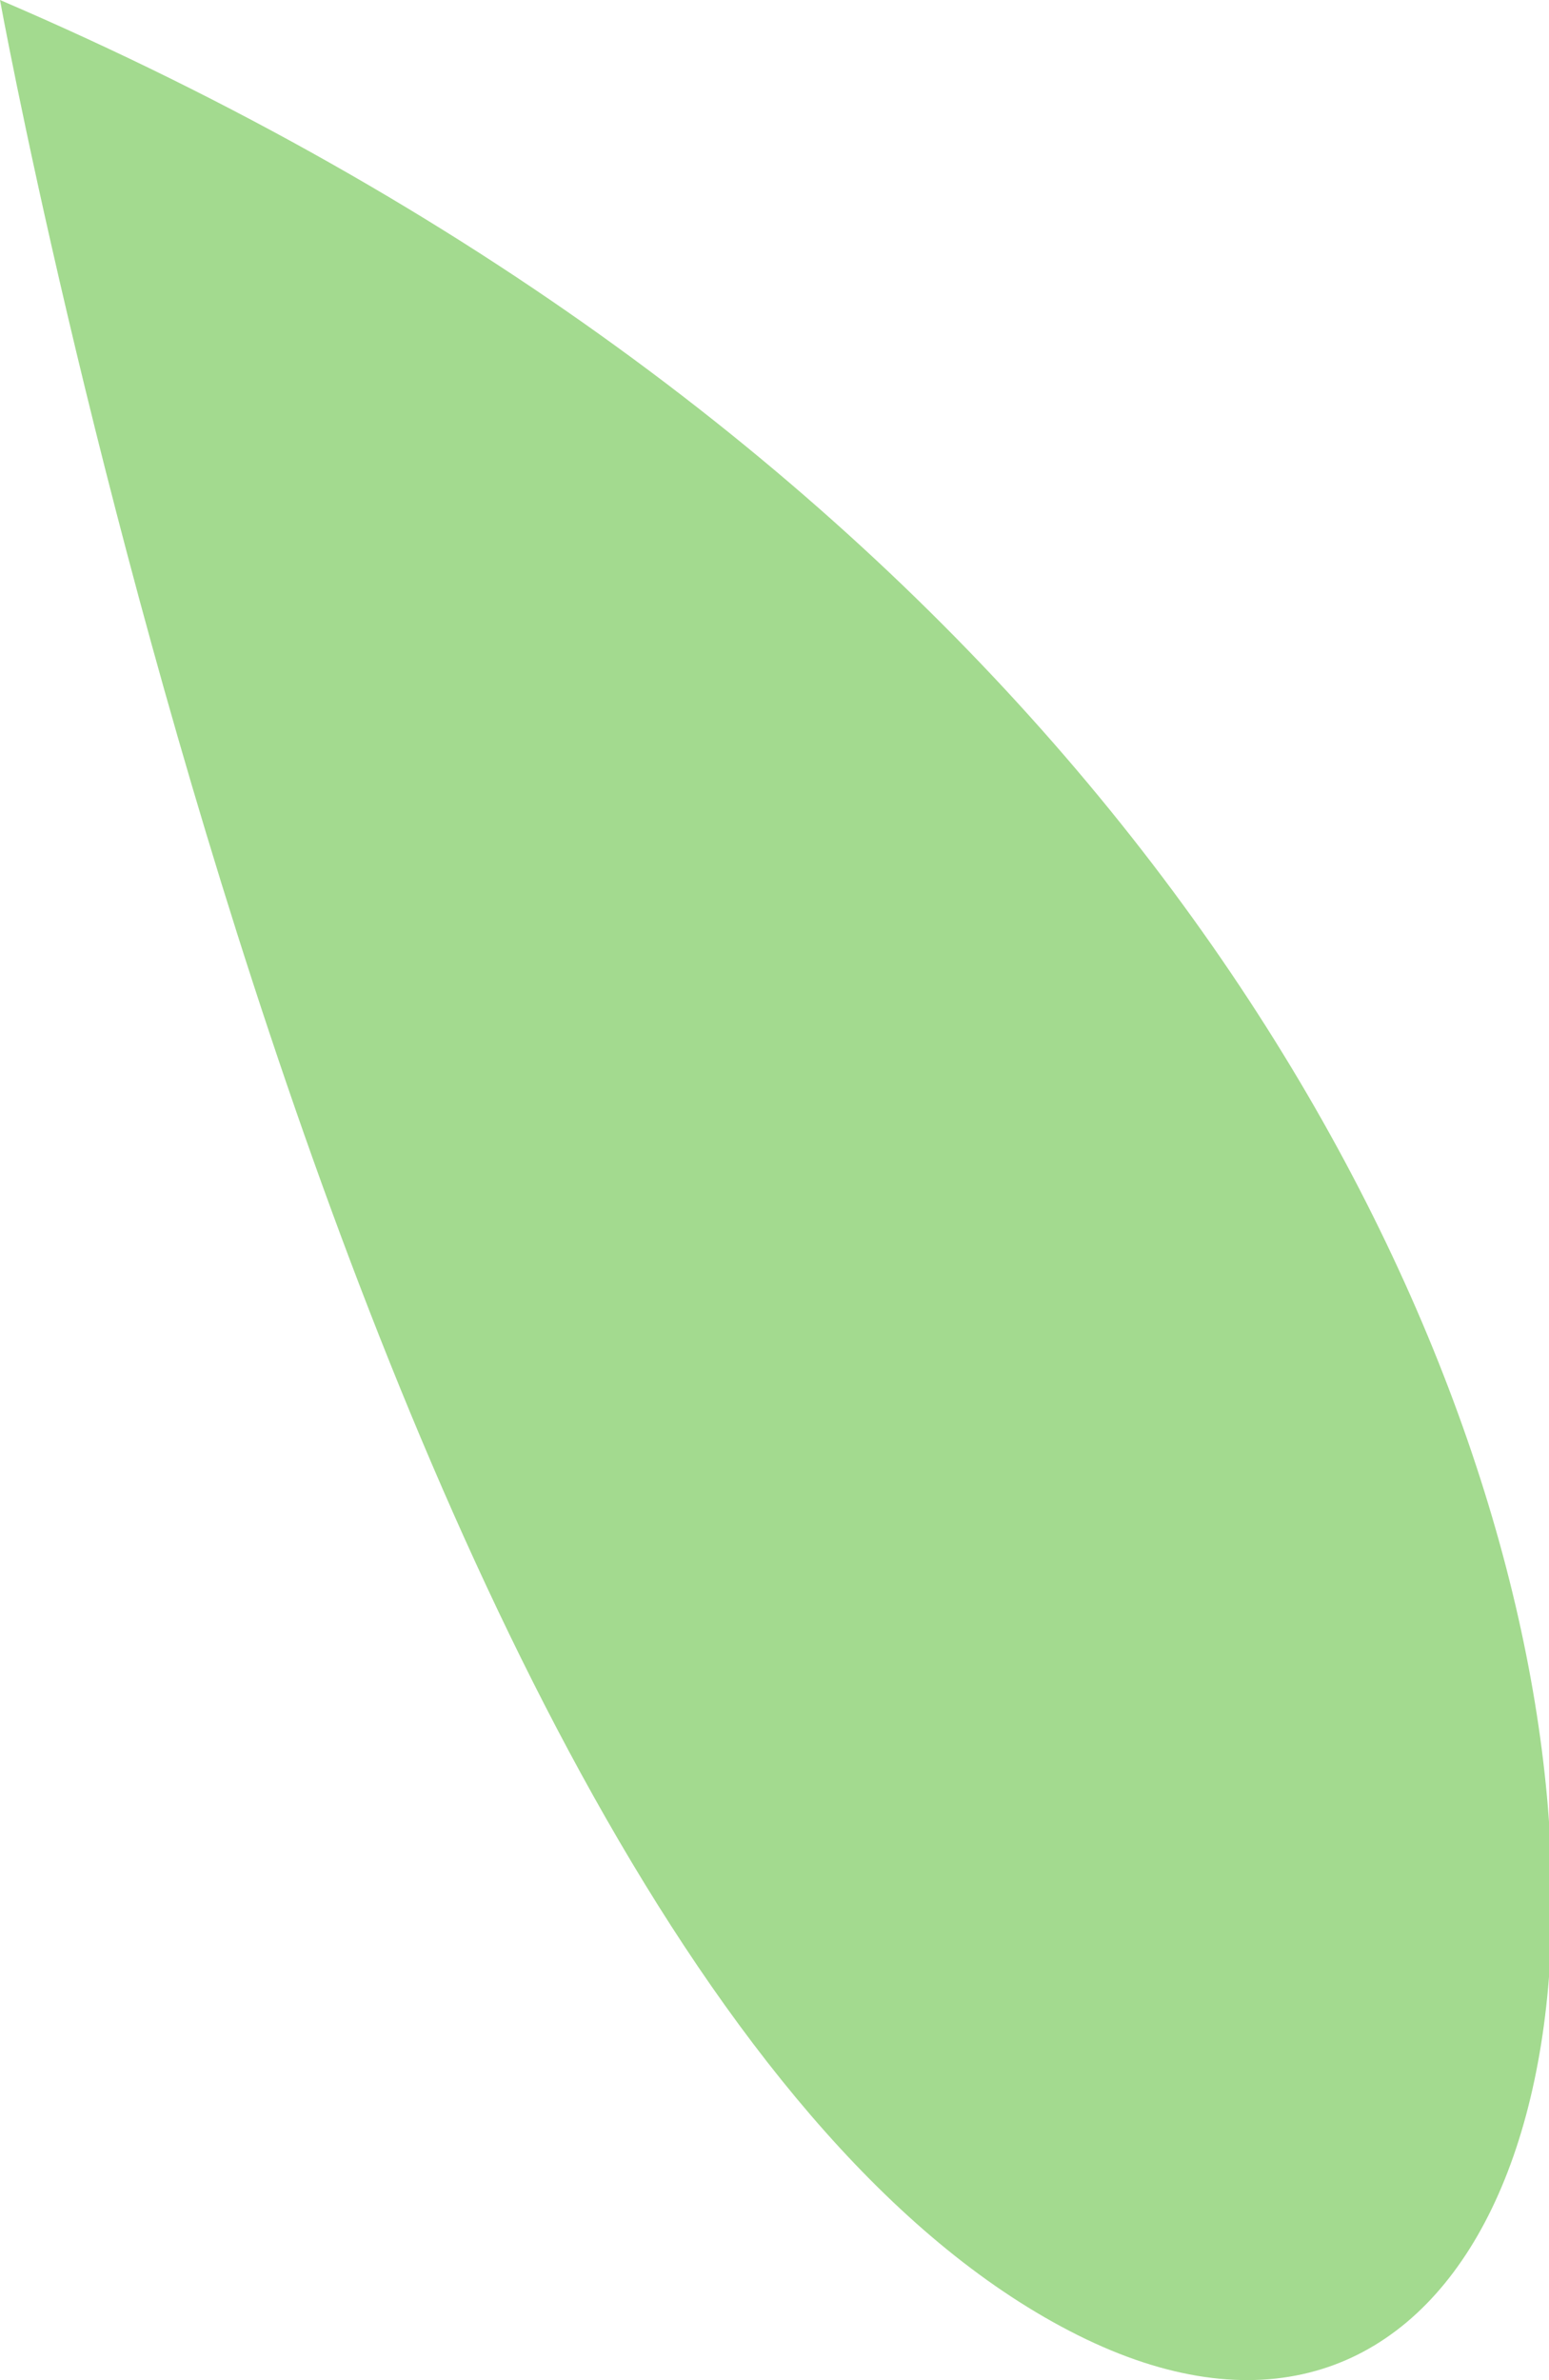 <svg xmlns="http://www.w3.org/2000/svg" width="4.312" height="6.625" viewBox="0 0 4.312 6.625">
  <defs>
    <style>
      .cls-1 {
        fill: #a3da8f;
        fill-rule: evenodd;
      }
    </style>
  </defs>
  <path id="fall_leaf3" class="cls-1" d="M477,235s1,5.5,3,6.5S482.25,237.25,477,235Z" transform="translate(-477 -235)"/>
</svg>
